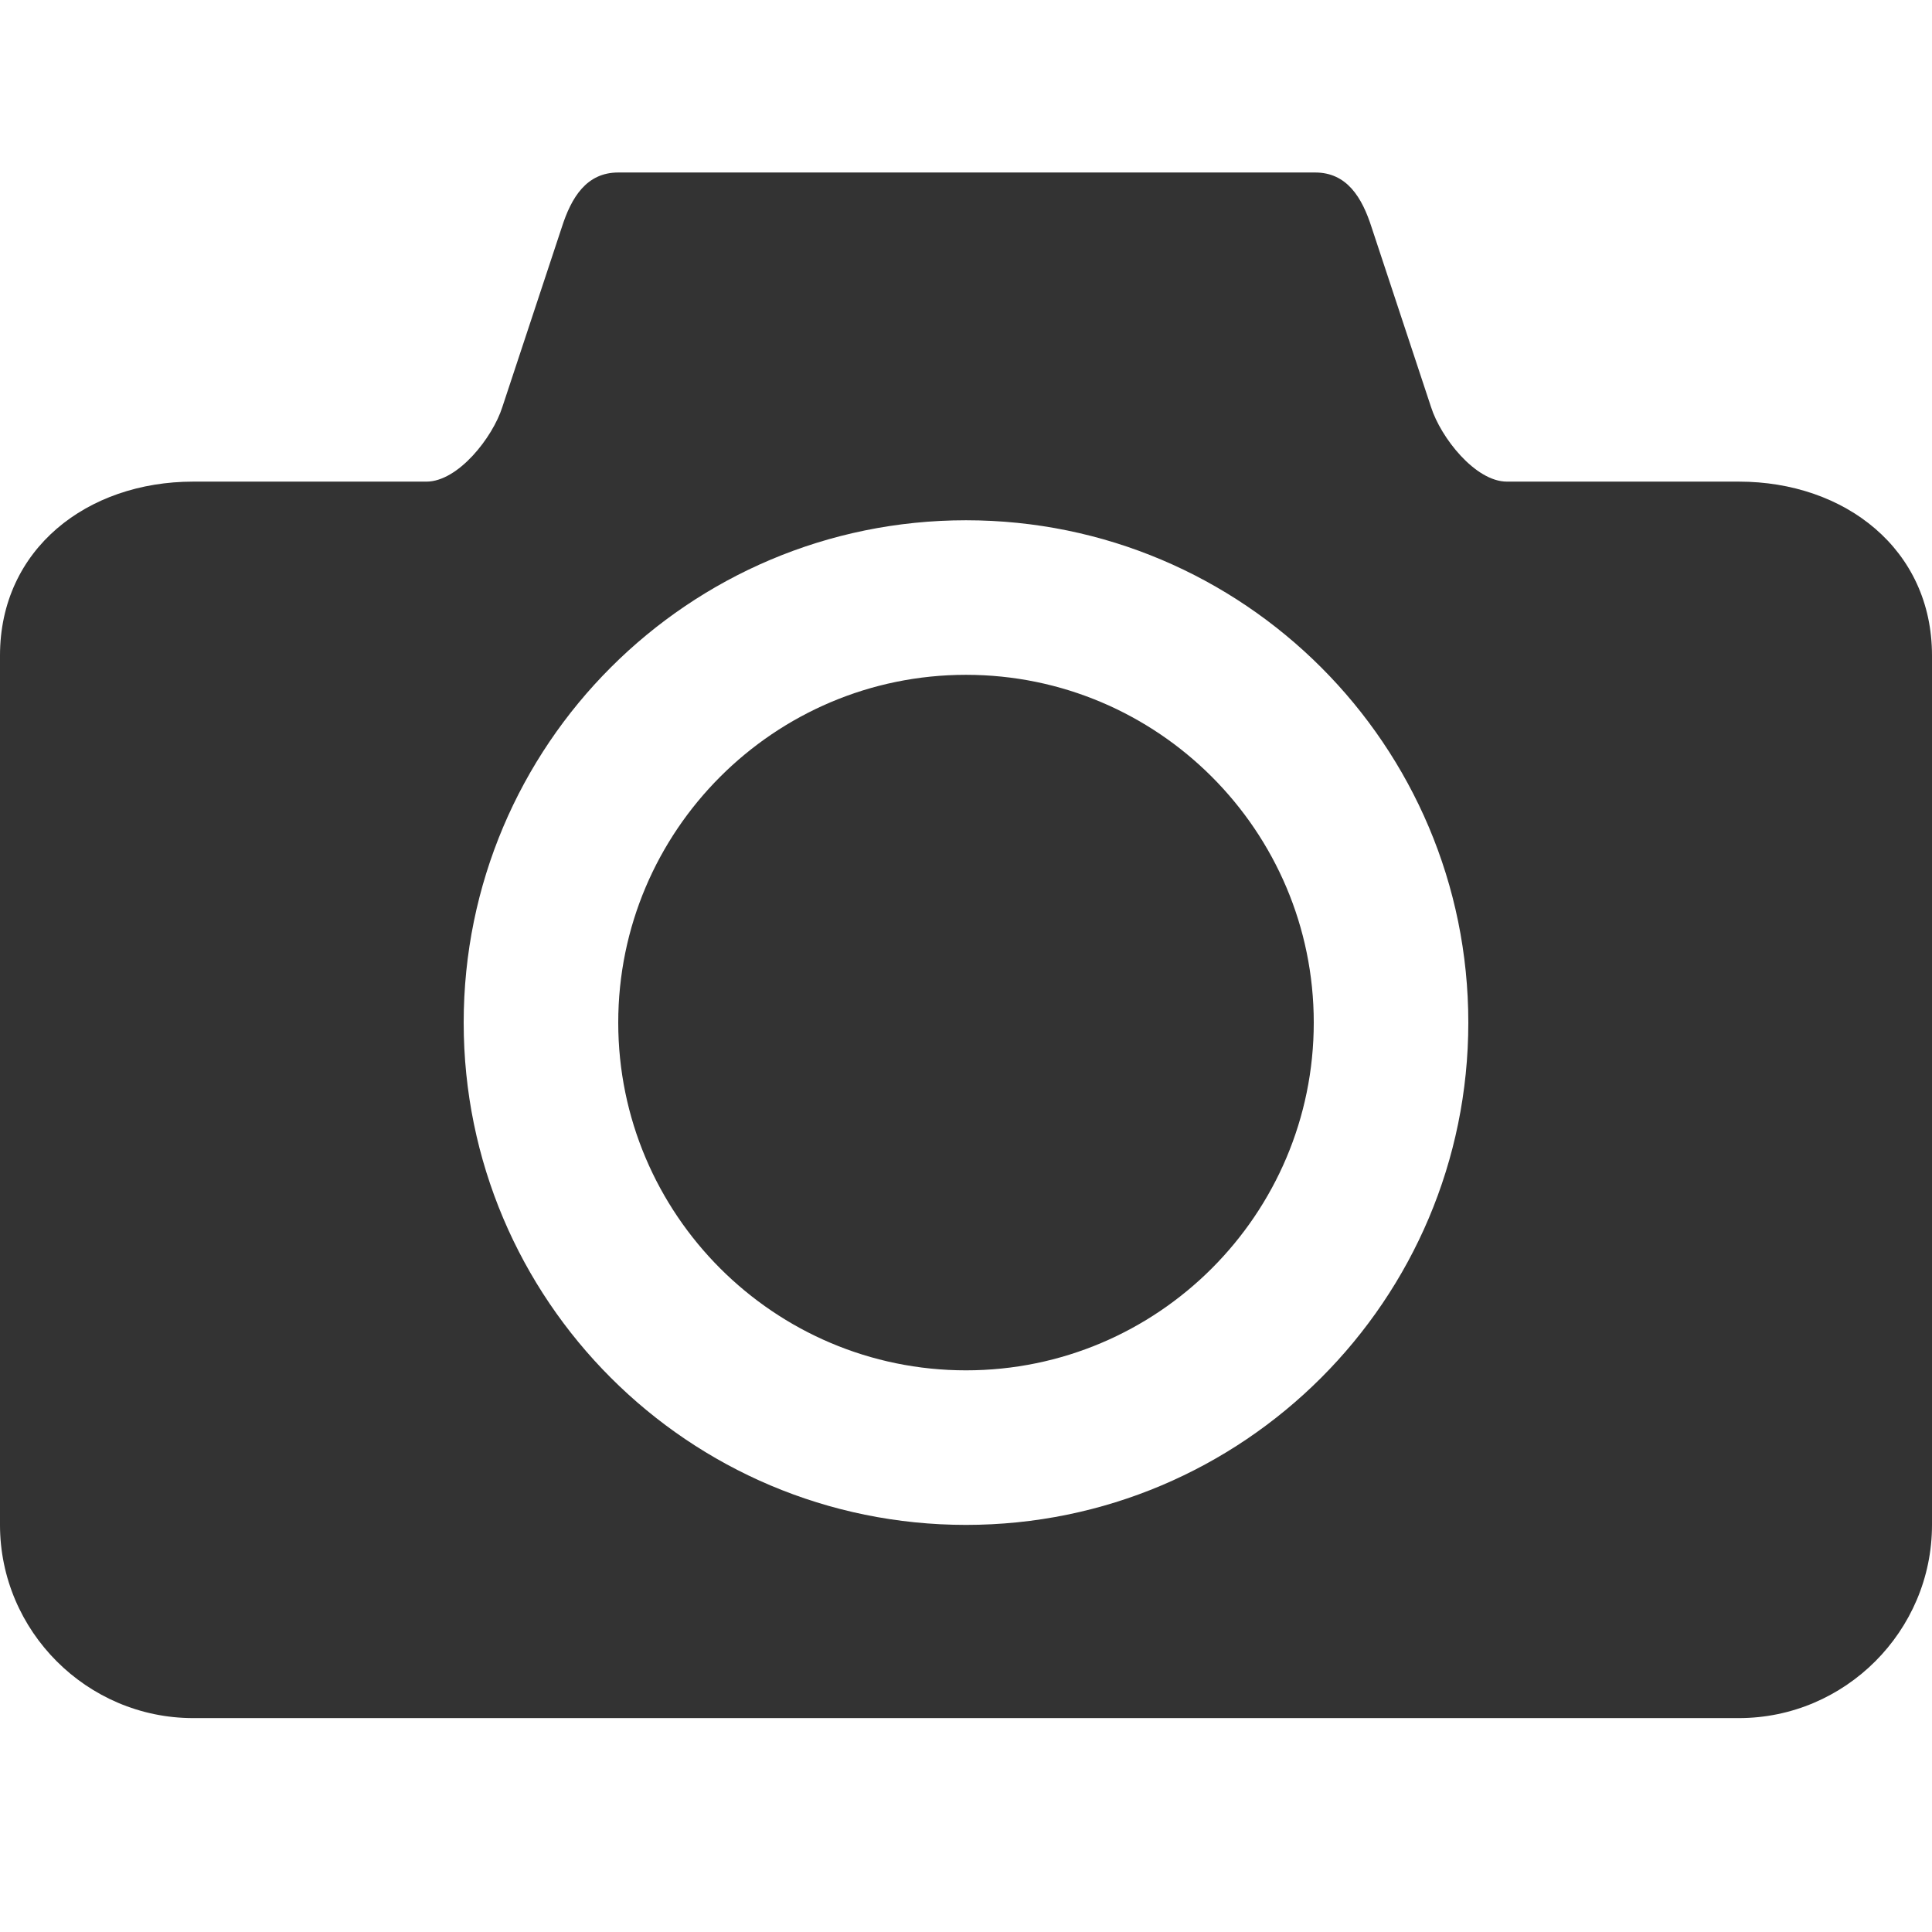 <?xml version="1.0" standalone="no"?><!DOCTYPE svg PUBLIC "-//W3C//DTD SVG 1.1//EN" "http://www.w3.org/Graphics/SVG/1.1/DTD/svg11.dtd"><svg class="icon" width="200px" height="200.00px" viewBox="0 0 1024 1024" version="1.1" xmlns="http://www.w3.org/2000/svg"><path fill="#333333" d="M512 357.669c-101.669 0-184.32 82.651-184.32 184.32C327.68 643.657 410.331 726.309 512 726.309c101.669 0 184.32-82.651 184.32-184.32C696.32 440.32 613.669 357.669 512 357.669zM921.6 255.269l-122.88 0c-16.823 0-35.109-23.406-40.229-39.497l-31.451-95.086c-5.12-16.091-13.166-29.257-29.989-29.257L327.68 91.429c-16.823 0-24.869 13.166-29.989 29.257l-31.451 95.086c-5.12 16.091-23.406 39.497-40.229 39.497L102.4 255.269c-56.32 0-102.4 35.84-102.4 92.16l0 460.8c0 56.32 46.08 102.4 102.4 102.4l819.2 0c56.32 0 102.4-46.08 102.4-102.4l0-460.8C1024 291.109 977.92 255.269 921.6 255.269zM512 808.229c-147.017 0-266.24-119.223-266.24-266.24C245.76 394.971 364.983 275.749 512 275.749s266.24 119.223 266.24 266.24C778.24 689.006 659.017 808.229 512 808.229z" /></svg>